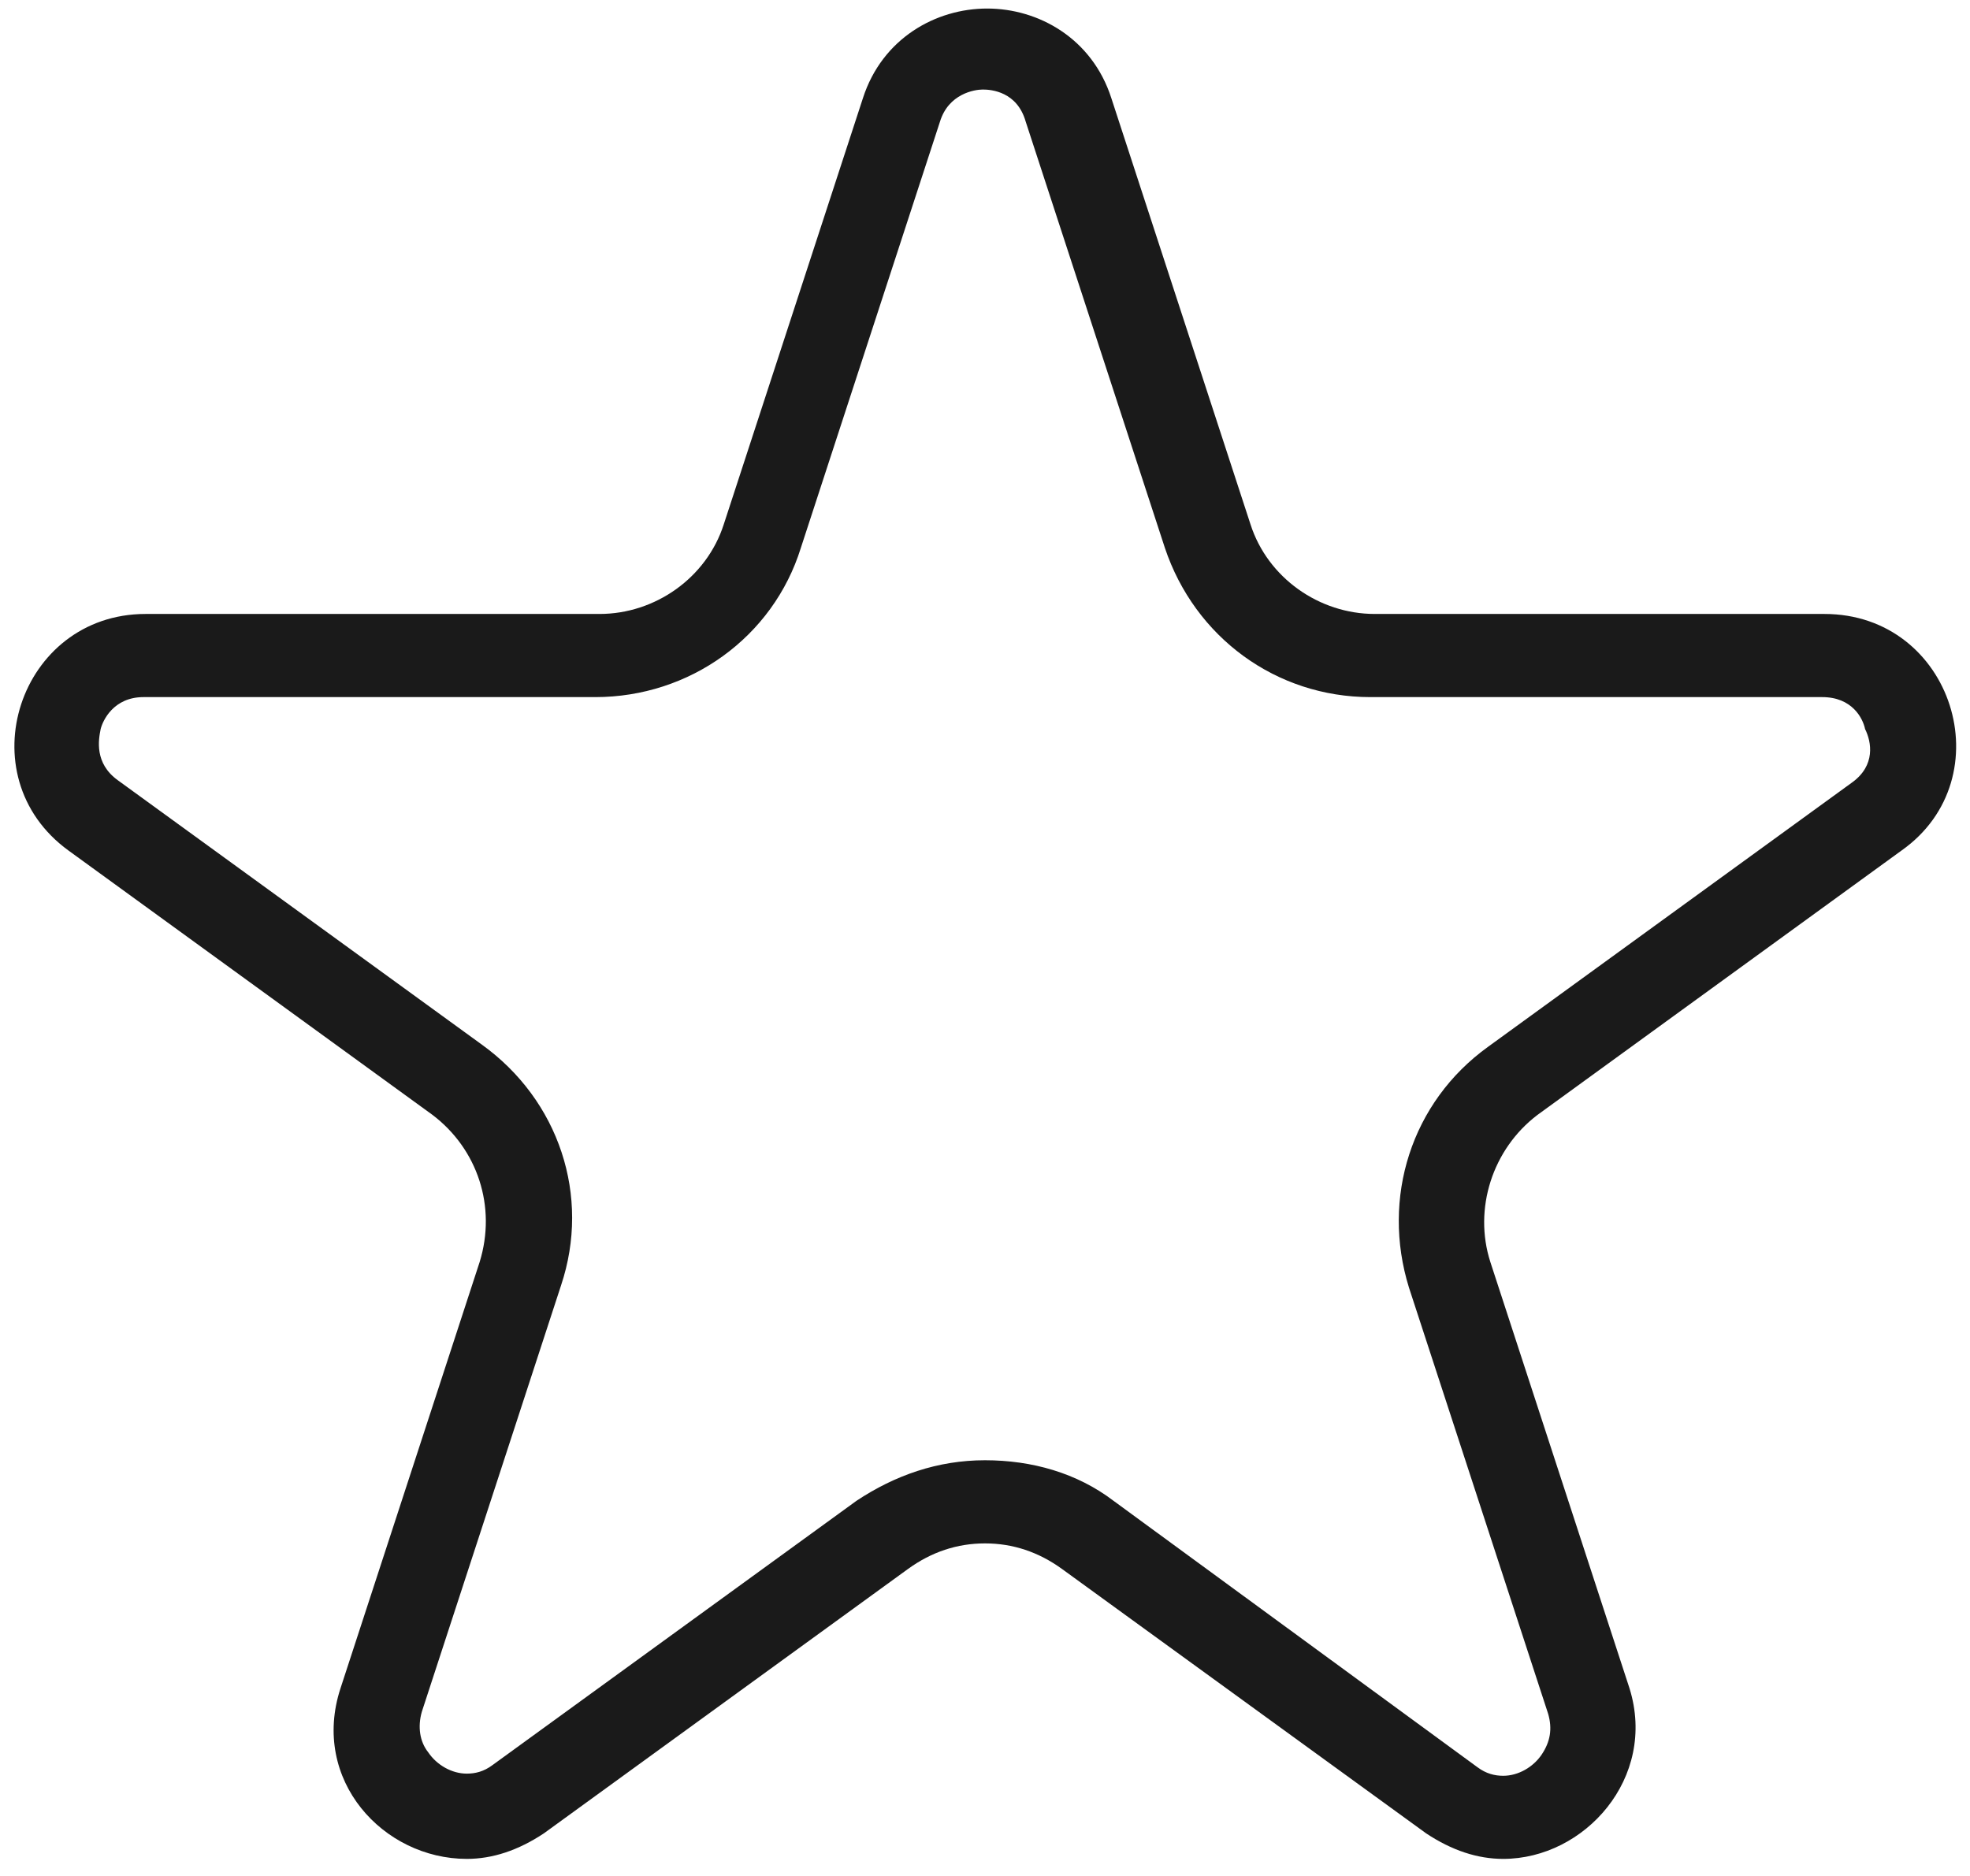 <?xml version="1.0" encoding="UTF-8"?>
<svg width="42px" height="40px" viewBox="0 0 42 40" version="1.1" xmlns="http://www.w3.org/2000/svg" xmlns:xlink="http://www.w3.org/1999/xlink">
    <!-- Generator: sketchtool 52.5 (67469) - http://www.bohemiancoding.com/sketch -->
    <title>05F5F361-5C84-4BE8-8637-320AD6BC3425</title>
    <desc>Created with sketchtool.</desc>
    <g id="Policy-&amp;-Rules" stroke="none" stroke-width="1" fill="none" fill-rule="evenodd">
        <g id="Dashboard/Policies/2.Add-Arrival-Airport" transform="translate(-553, -480)">
            <g id="noun_Star_88703_1A1A1A-Copy" transform="translate(553, 480)" fill="#1A1A1A" fill-rule="nonzero">
                <path d="M38.896,13.091 L29.309,13.091 C28.122,13.091 27.026,12.318 26.661,11.182 L23.693,2.091 C23.283,0.818 22.141,0.182 21.046,0.182 C19.95,0.182 18.809,0.818 18.398,2.091 L15.43,11.182 C15.065,12.318 13.97,13.091 12.783,13.091 L3.104,13.091 C0.411,13.091 -0.73,16.545 1.461,18.136 L9.222,23.773 C10.18,24.5 10.591,25.727 10.226,26.909 L7.259,36 C6.62,37.955 8.172,39.636 9.952,39.636 C10.5,39.636 11.048,39.455 11.596,39.091 L19.357,33.455 C19.859,33.091 20.407,32.909 21,32.909 C21.593,32.909 22.141,33.091 22.643,33.455 L30.404,39.091 C30.952,39.455 31.5,39.636 32.048,39.636 C33.783,39.636 35.335,37.909 34.741,36 L31.774,26.909 C31.409,25.773 31.82,24.5 32.778,23.773 L40.539,18.136 C42.73,16.591 41.635,13.091 38.896,13.091 Z M39.489,16.682 L31.728,22.318 C30.085,23.5 29.446,25.545 30.039,27.455 L33.007,36.545 C33.098,36.864 33.052,37.136 32.87,37.409 C32.687,37.682 32.367,37.864 32.048,37.864 C31.865,37.864 31.683,37.818 31.5,37.682 L23.739,32 C22.963,31.409 22.004,31.136 21,31.136 C19.996,31.136 19.083,31.455 18.261,32 L10.5,37.636 C10.317,37.773 10.135,37.818 9.952,37.818 C9.633,37.818 9.313,37.636 9.13,37.364 C8.948,37.136 8.902,36.818 8.993,36.5 L11.961,27.409 C12.6,25.5 11.915,23.455 10.272,22.273 L2.511,16.636 C2.009,16.273 2.1,15.773 2.146,15.545 C2.191,15.364 2.42,14.864 3.059,14.864 L12.691,14.864 C14.7,14.864 16.48,13.591 17.074,11.682 L20.041,2.591 C20.224,2 20.772,1.909 20.954,1.909 C21.137,1.909 21.685,1.955 21.867,2.591 L24.835,11.682 C25.474,13.591 27.209,14.864 29.217,14.864 L38.85,14.864 C39.489,14.864 39.717,15.318 39.763,15.545 C39.9,15.818 39.991,16.318 39.489,16.682 Z" id="Shape"></path>
            </g>
        </g>
    </g>
</svg>